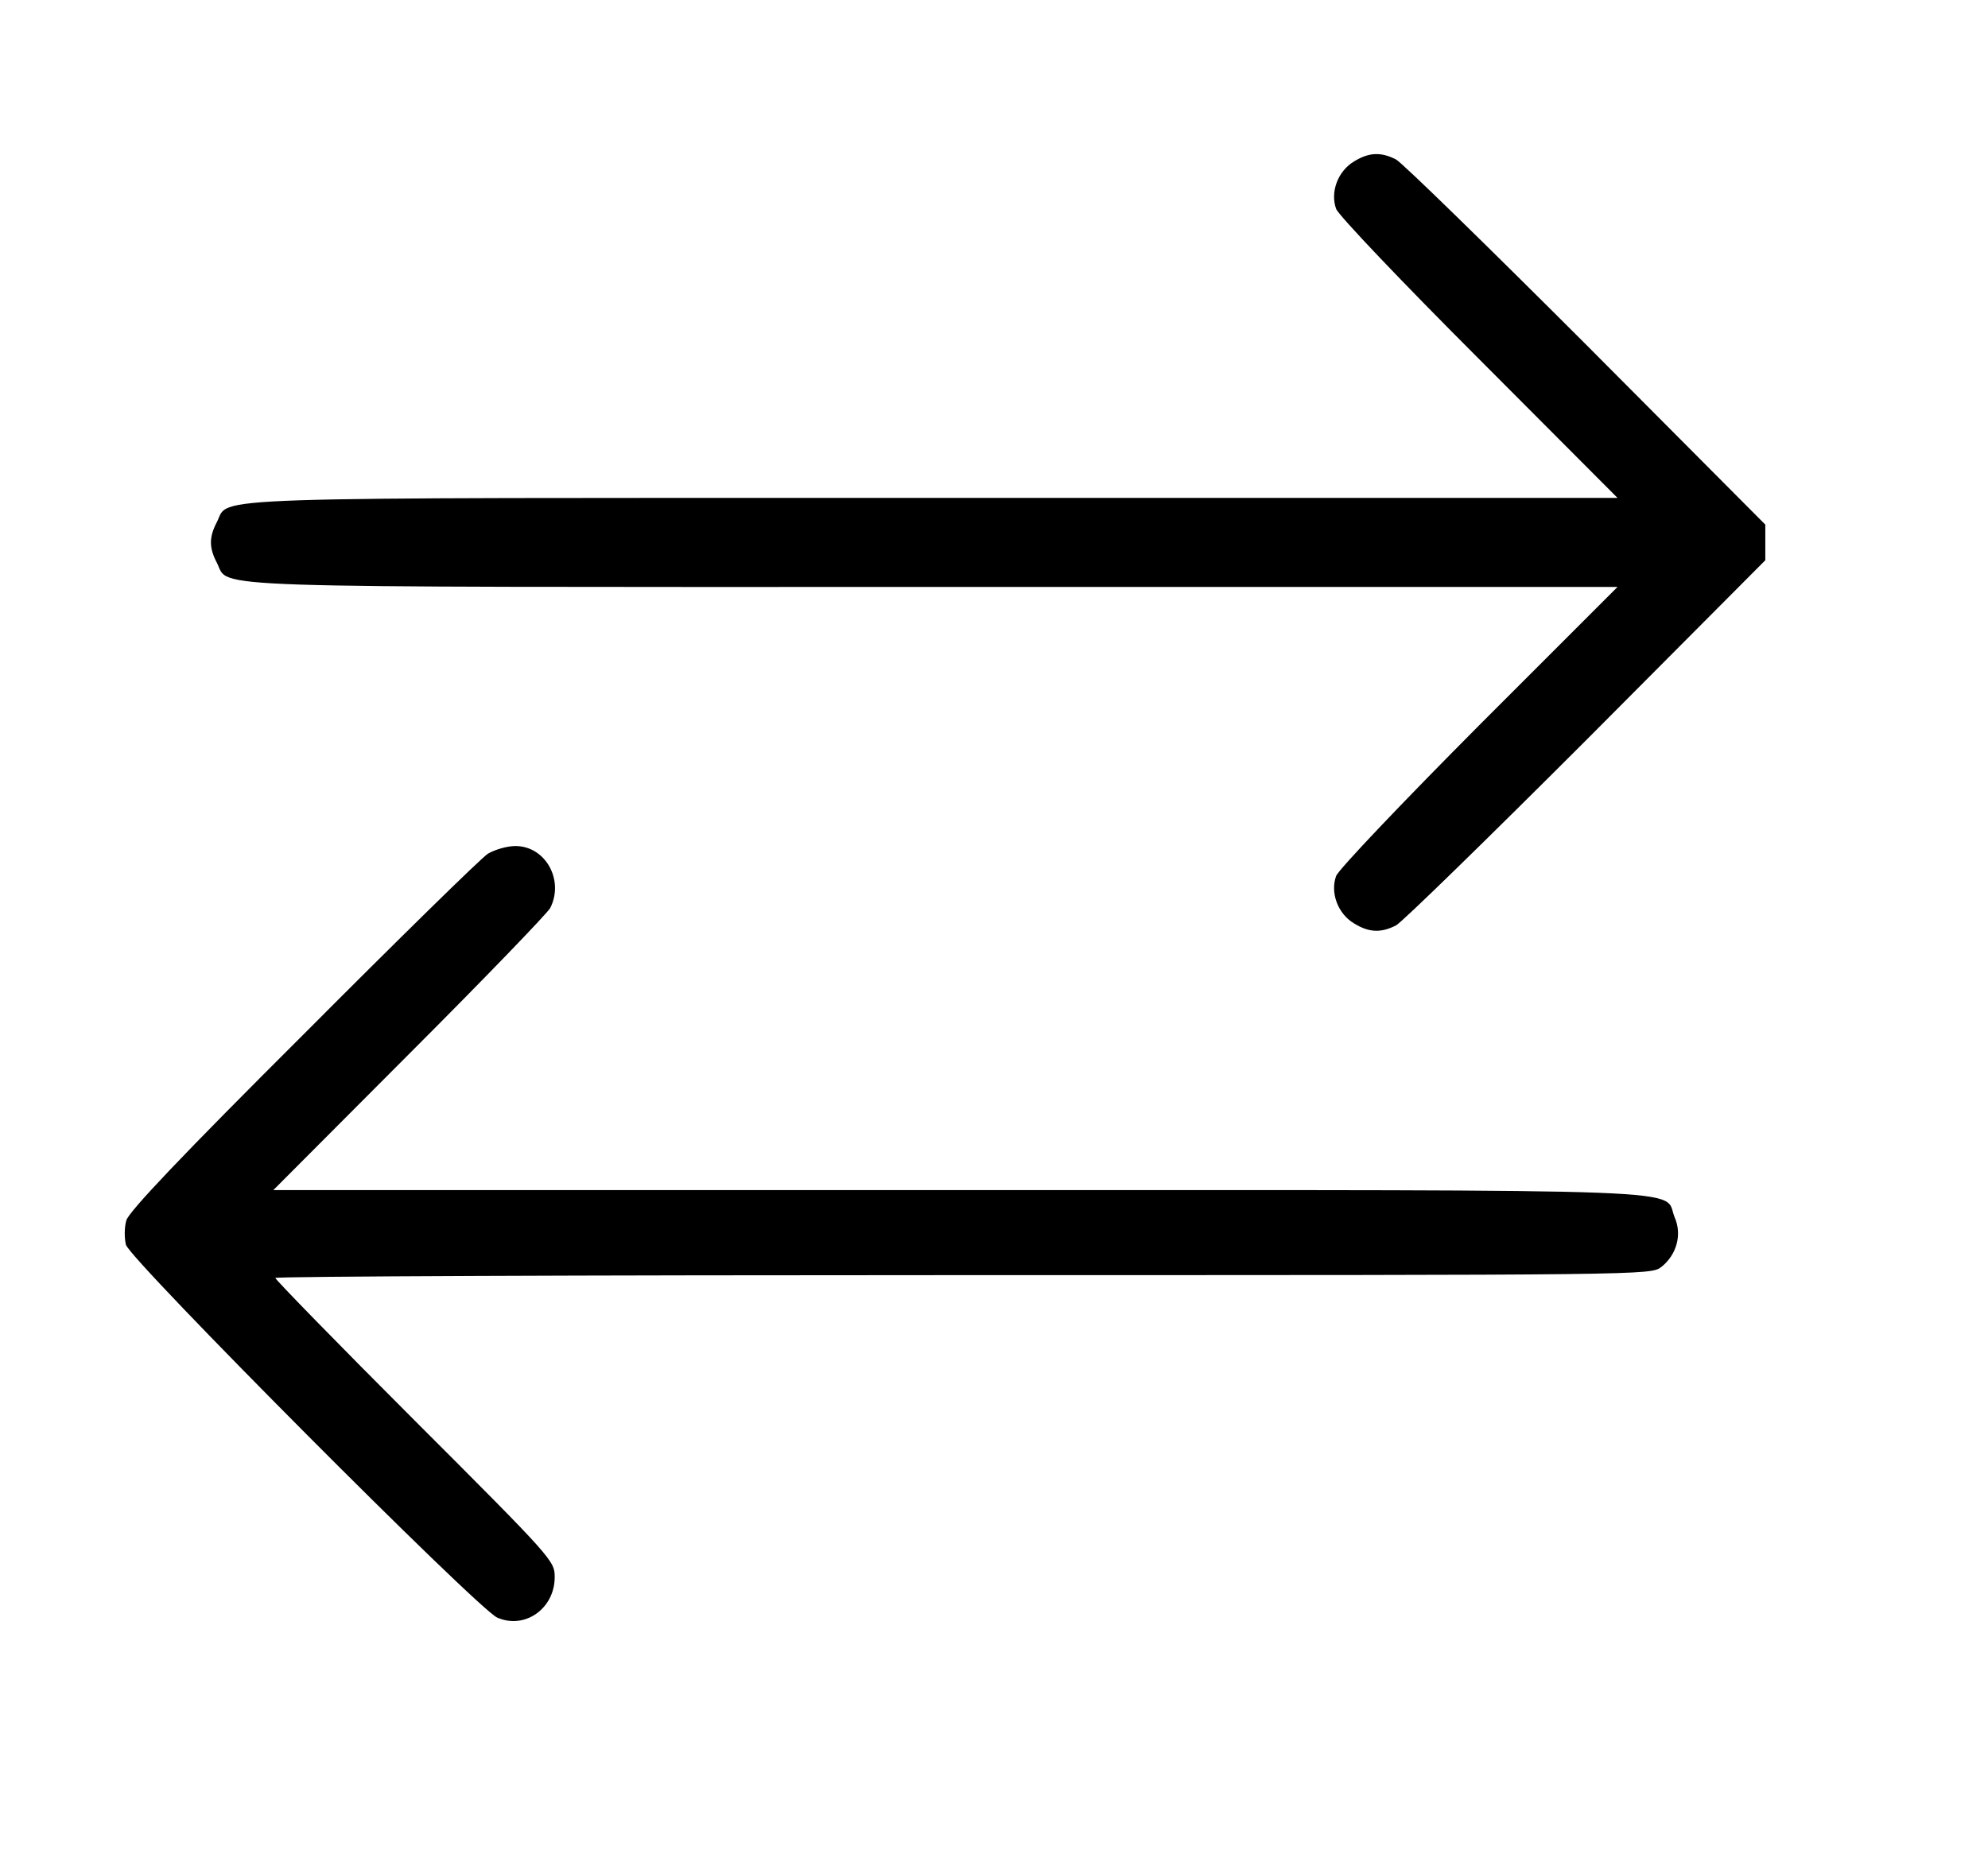 <?xml version="1.0" standalone="no"?>
<!DOCTYPE svg PUBLIC "-//W3C//DTD SVG 20010904//EN"
 "http://www.w3.org/TR/2001/REC-SVG-20010904/DTD/svg10.dtd">
<svg version="1.0" xmlns="http://www.w3.org/2000/svg"
 width="491pt" height="458pt" viewBox="0 0 491 458"
 preserveAspectRatio="xMidYMid meet">
<g transform="translate(0,458) scale(0.1,-0.1)"
fill="#000000" stroke="none">
<path d="M3344 4181 c-40 -24 -59 -76 -44 -117 6 -16 163 -181 353 -371 l342
-343 -1688 0 c-1848 0 -1739 4 -1771 -59 -20 -38 -20 -64 0 -102 32 -63 -77
-59 1771 -59 l1688 0 -342 -342 c-190 -191 -347 -356 -353 -372 -15 -41 4 -93
44 -117 37 -23 67 -24 104 -5 15 8 226 214 470 458 l442 444 0 44 0 44 -442
444 c-244 244 -455 450 -470 458 -37 19 -67 18 -104 -5z"/>
<path d="M1205 2471 c-16 -10 -222 -212 -457 -448 -294 -293 -431 -437 -436
-458 -5 -17 -5 -43 -1 -60 11 -38 869 -900 917 -921 68 -30 142 22 142 100 0
40 -4 45 -345 386 -190 190 -345 349 -345 353 0 4 764 7 1699 7 1688 0 1698 0
1724 20 38 30 52 80 33 123 -30 72 112 67 -1768 67 l-1693 0 337 338 c185 185
341 347 347 359 35 69 -12 153 -86 153 -21 0 -51 -9 -68 -19z"/>
</g>
</svg>
